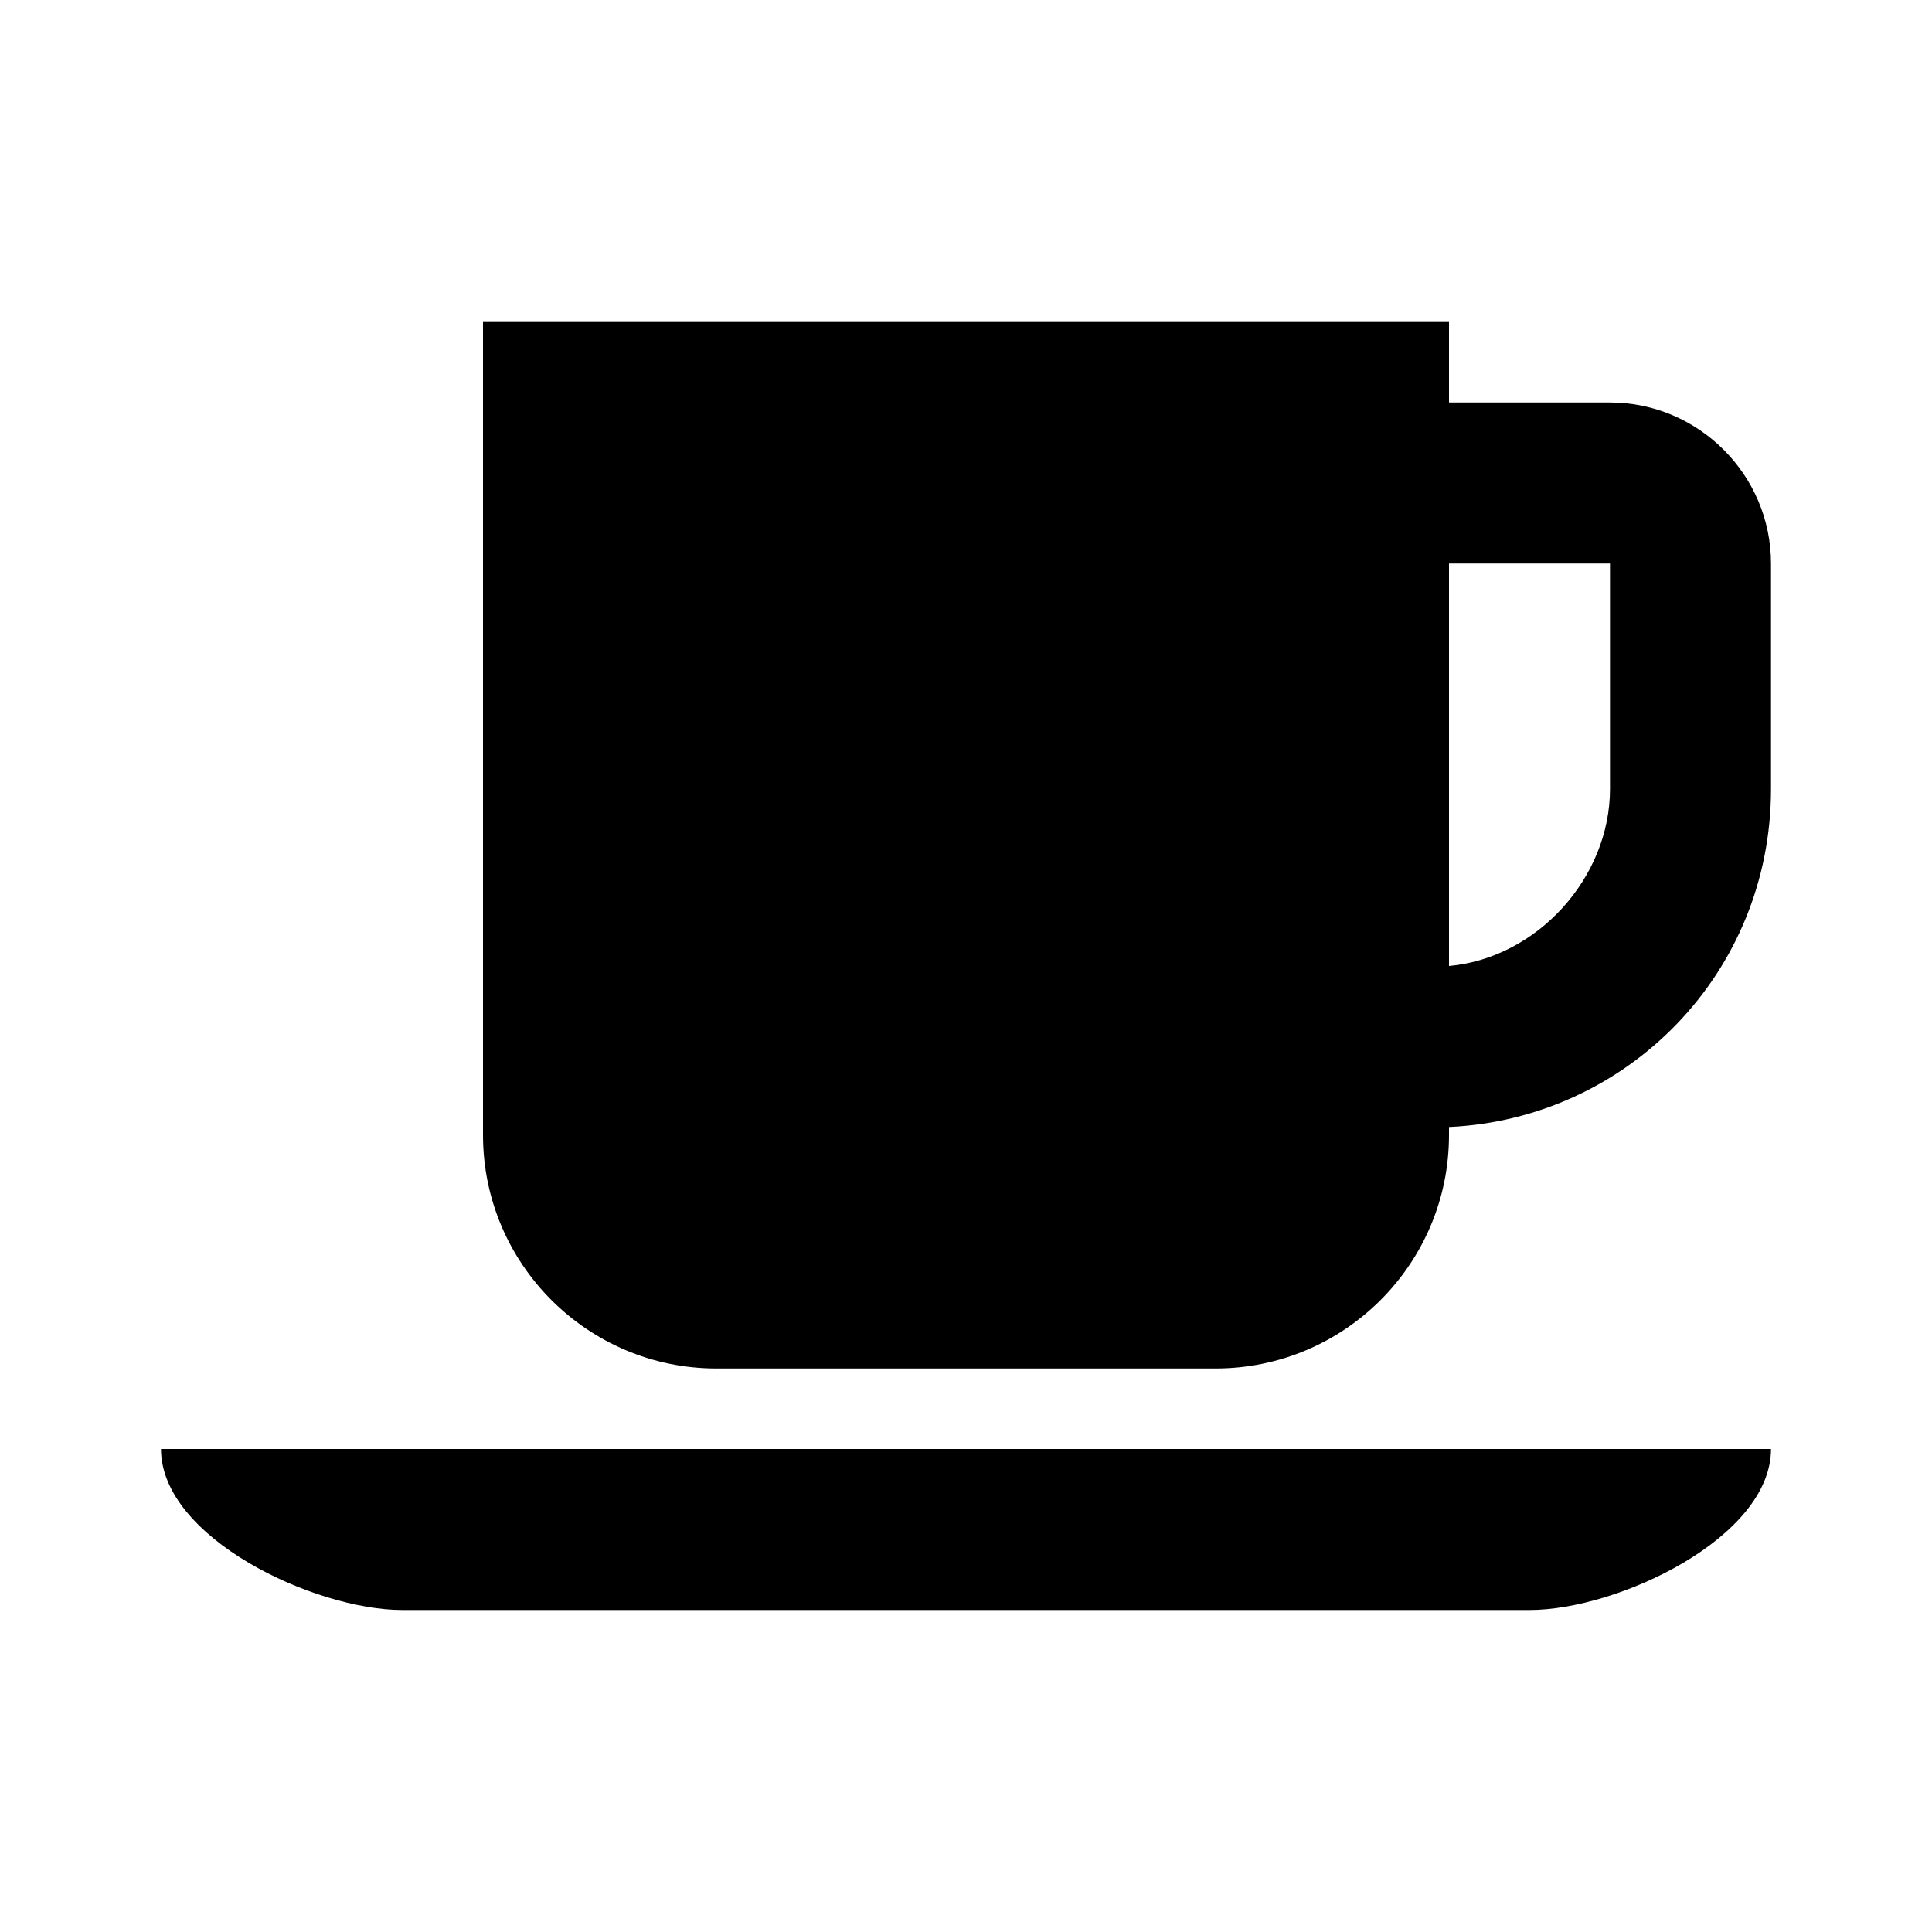 <svg xmlns="http://www.w3.org/2000/svg" viewBox="0 0 24 24"><path d="M5 20h14c1.1 0 3-.9 3-2H2c0 1.1 1.9 2 3 2zM20 5h-2V4H6v10.1C6 15.7 7.3 17 8.9 17h6.2c1.6 0 2.9-1.3 2.9-2.9V14c2.2-.1 4-1.9 4-4.2V7c0-1.1-.9-2-2-2zm0 4.8c0 1.1-.9 2.1-2 2.2V7h2v2.8z"/></svg>